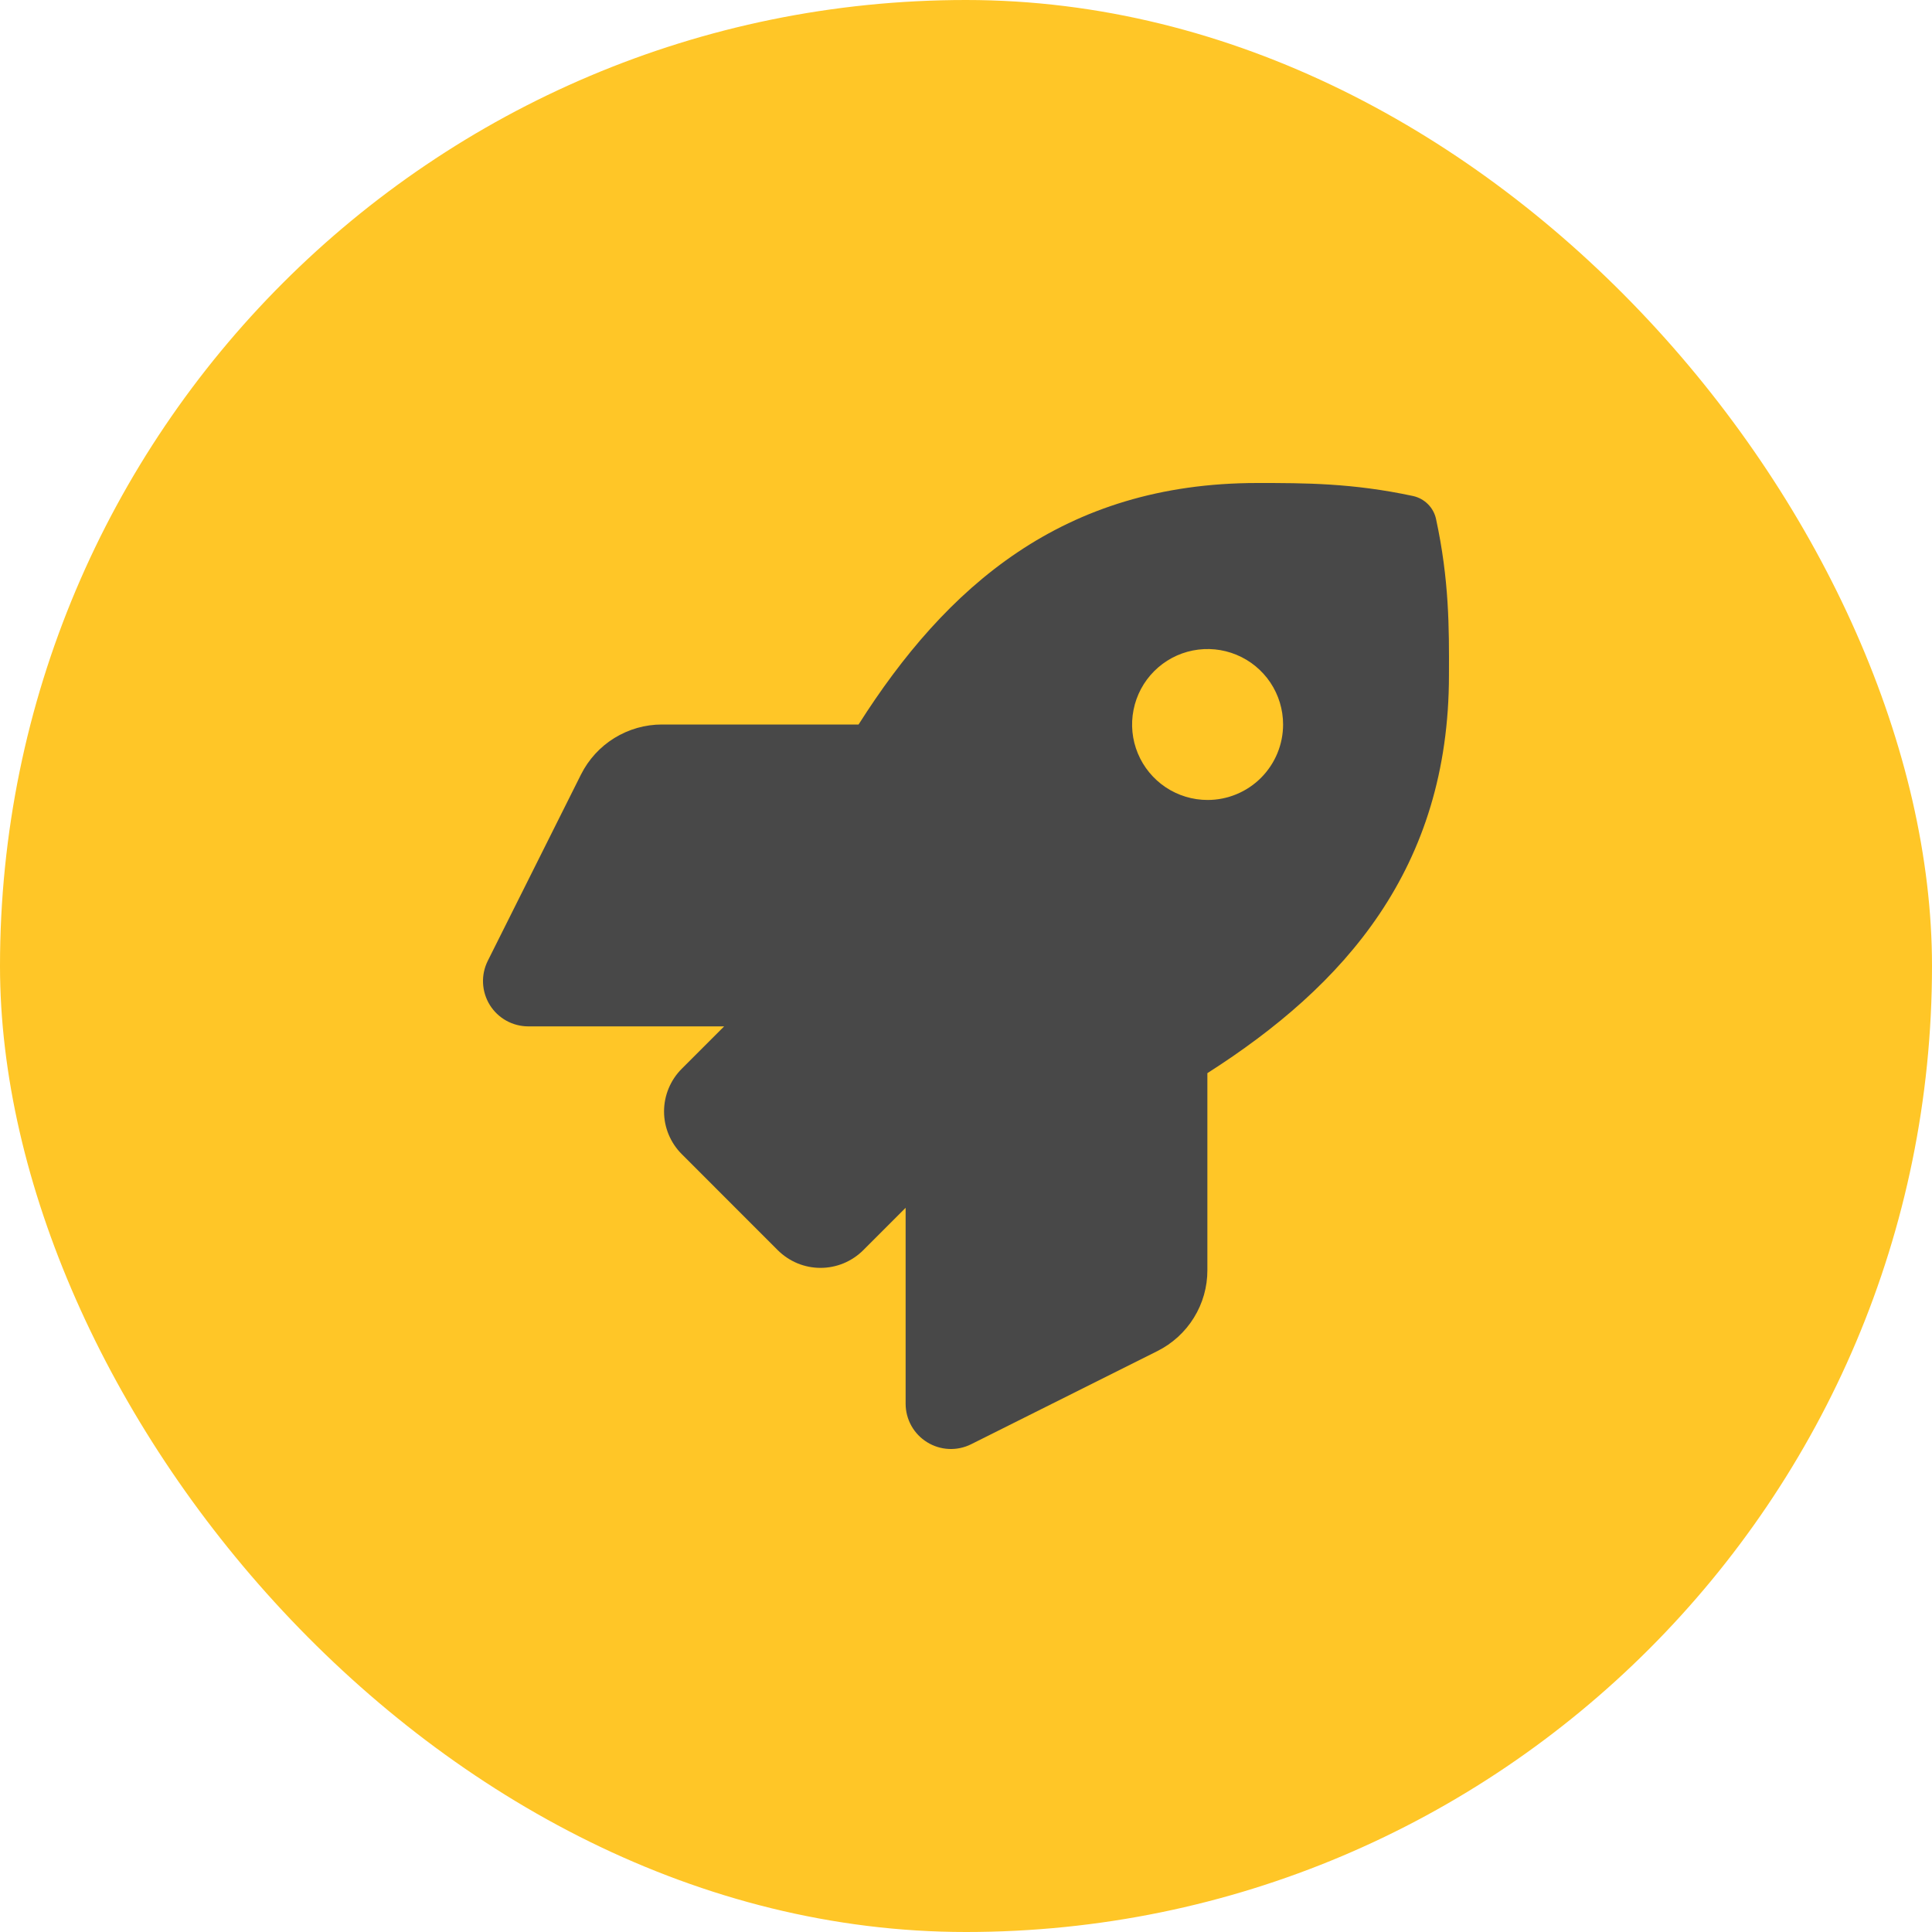 <svg preserveAspectRatio="none" width="100%" height="100%" overflow="visible" style="display: block;" viewBox="0 0 48 48" fill="none" xmlns="http://www.w3.org/2000/svg">
<g id="Frame 97">
<rect width="48" height="48" rx="24" fill="#FFC627"/>
<path id="Vector" d="M35.678 12.895C35.648 12.755 35.578 12.626 35.476 12.525C35.375 12.424 35.246 12.354 35.106 12.323C33.596 12 32.415 12 31.238 12C26.399 12 23.497 14.588 21.331 18H16.445C16.028 18 15.619 18.117 15.264 18.336C14.909 18.555 14.622 18.869 14.435 19.242L12.118 23.873C12.033 24.044 11.992 24.235 12.001 24.426C12.01 24.618 12.068 24.804 12.168 24.967C12.27 25.13 12.41 25.265 12.578 25.358C12.745 25.451 12.934 25.5 13.126 25.5H17.991L16.938 26.553C16.657 26.834 16.498 27.216 16.498 27.614C16.498 28.011 16.657 28.393 16.938 28.674L19.324 31.061C19.464 31.2 19.629 31.31 19.811 31.386C19.993 31.461 20.188 31.5 20.386 31.5C20.582 31.5 20.778 31.461 20.96 31.386C21.142 31.31 21.307 31.2 21.447 31.061L22.5 30.007V34.875C22.5 35.066 22.549 35.255 22.642 35.422C22.735 35.59 22.87 35.73 23.033 35.831C23.196 35.932 23.382 35.99 23.573 35.999C23.765 36.008 23.956 35.967 24.127 35.882L28.755 33.567C29.128 33.38 29.443 33.093 29.662 32.738C29.882 32.383 29.998 31.974 29.997 31.556V26.662C33.401 24.491 35.999 21.581 35.999 16.767C36.004 15.586 36.004 14.405 35.678 12.895ZM30.002 19.875C29.631 19.875 29.269 19.765 28.96 19.559C28.652 19.353 28.411 19.06 28.269 18.717C28.127 18.375 28.09 17.998 28.163 17.634C28.235 17.27 28.414 16.936 28.676 16.674C28.938 16.412 29.272 16.233 29.636 16.161C30 16.089 30.377 16.126 30.72 16.268C31.063 16.41 31.355 16.65 31.562 16.958C31.768 17.267 31.878 17.629 31.878 18C31.878 18.497 31.68 18.974 31.328 19.326C30.977 19.677 30.5 19.875 30.002 19.875Z" fill="#484848"/>
</g>
</svg>
